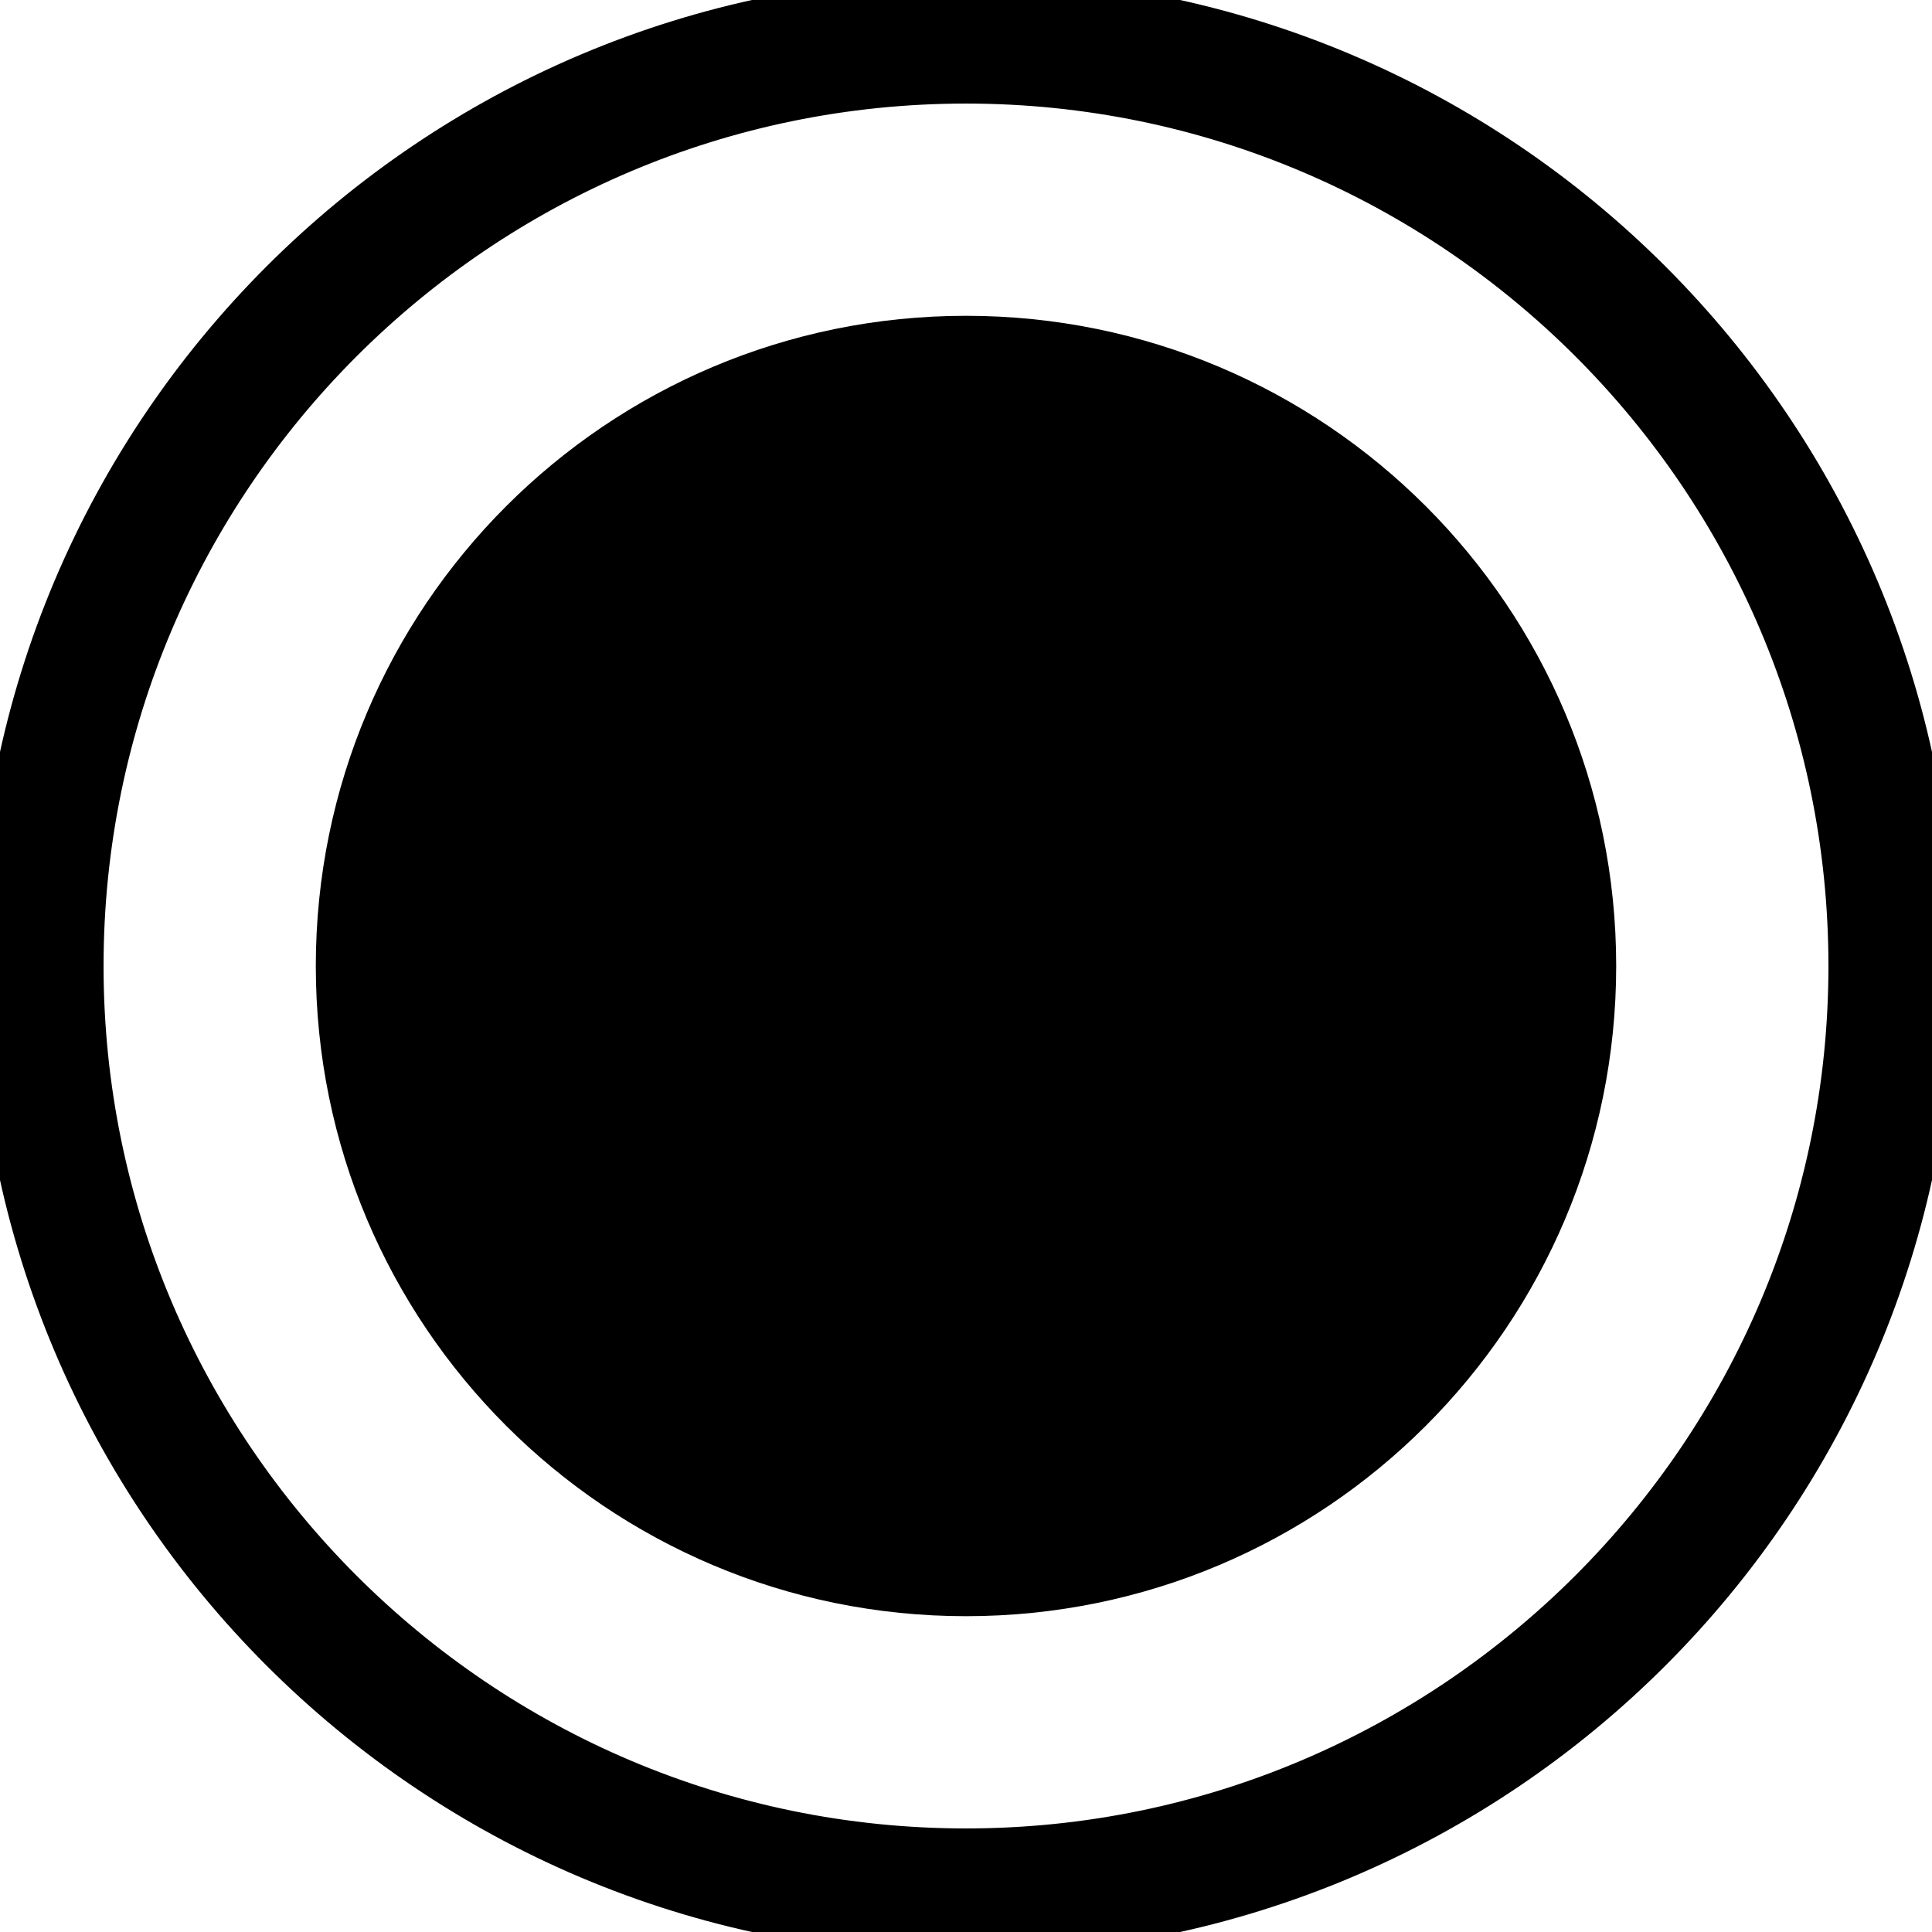 <?xml version="1.0" encoding="UTF-8" standalone="no"?>
<svg
        height="416"
        id="Layer_1"
        version="1.1"
        viewBox="0 0 416 416"
        width="416"
        xml:space="preserve"
        sodipodi:docname="i_pole.svg"
        inkscape:version="1.2.1 (9c6d41e, 2022-07-14)"
        xmlns:inkscape="http://www.inkscape.org/namespaces/inkscape"
        xmlns:sodipodi="http://sodipodi.sourceforge.net/DTD/sodipodi-0.dtd"
        xmlns="http://www.w3.org/2000/svg"
><defs
     id="defs17" />
    <sodipodi:namedview
            id="namedview15"
            pagecolor="#ffffff"
            bordercolor="#000000"
            borderopacity="0.25"
            inkscape:showpageshadow="2"
            inkscape:pageopacity="0.0"
            inkscape:pagecheckerboard="0"
            inkscape:deskcolor="#d1d1d1"
            showgrid="false"
            inkscape:zoom="0.4609375"
            inkscape:cx="97.627119"
            inkscape:cy="209.35593"
            inkscape:window-width="1335"
            inkscape:window-height="867"
            inkscape:window-x="177"
            inkscape:window-y="38"
            inkscape:window-maximized="0"
            inkscape:current-layer="Layer_1"/>
    <g
            id="g6"
            transform="translate(-48,-48)"
            style="stroke:#000000;stroke-opacity:1;stroke-width:10;stroke-dasharray:none"><g
       id="g4"
       style="stroke-width:10;stroke-dasharray:none;stroke:#000000;stroke-opacity:1"><path
         d="M 256,48 C 141.1,48 48,141.1 48,256 48,370.9 141.1,464 256,464 370.9,464 464,370.9 464,256 464,141.1 370.9,48 256,48 Z m 0,398.7 C 150.9,446.7 65.3,361.2 65.3,256 65.3,150.9 150.8,65.3 256,65.3 c 105.1,0 190.7,85.5 190.7,190.7 0,105.1 -85.6,190.7 -190.7,190.7 z"
         id="path2"
         style="stroke-width:10;stroke-dasharray:none;stroke:#000000;stroke-opacity:1" /></g></g>
    <g
            id="g12"
            transform="matrix(1.12,0,0,1.12,-78.72,-78.72)"><g
       id="g10"><path
         d="m 256,131 c -69.062,0 -125,55.938 -125,125 0,69.062 55.938,125 125,125 69.062,0 125,-55.938 125,-125 0,-69.062 -55.938,-125 -125,-125 z"
         id="path8"
         style="stroke-width:0.781" /></g></g></svg>
